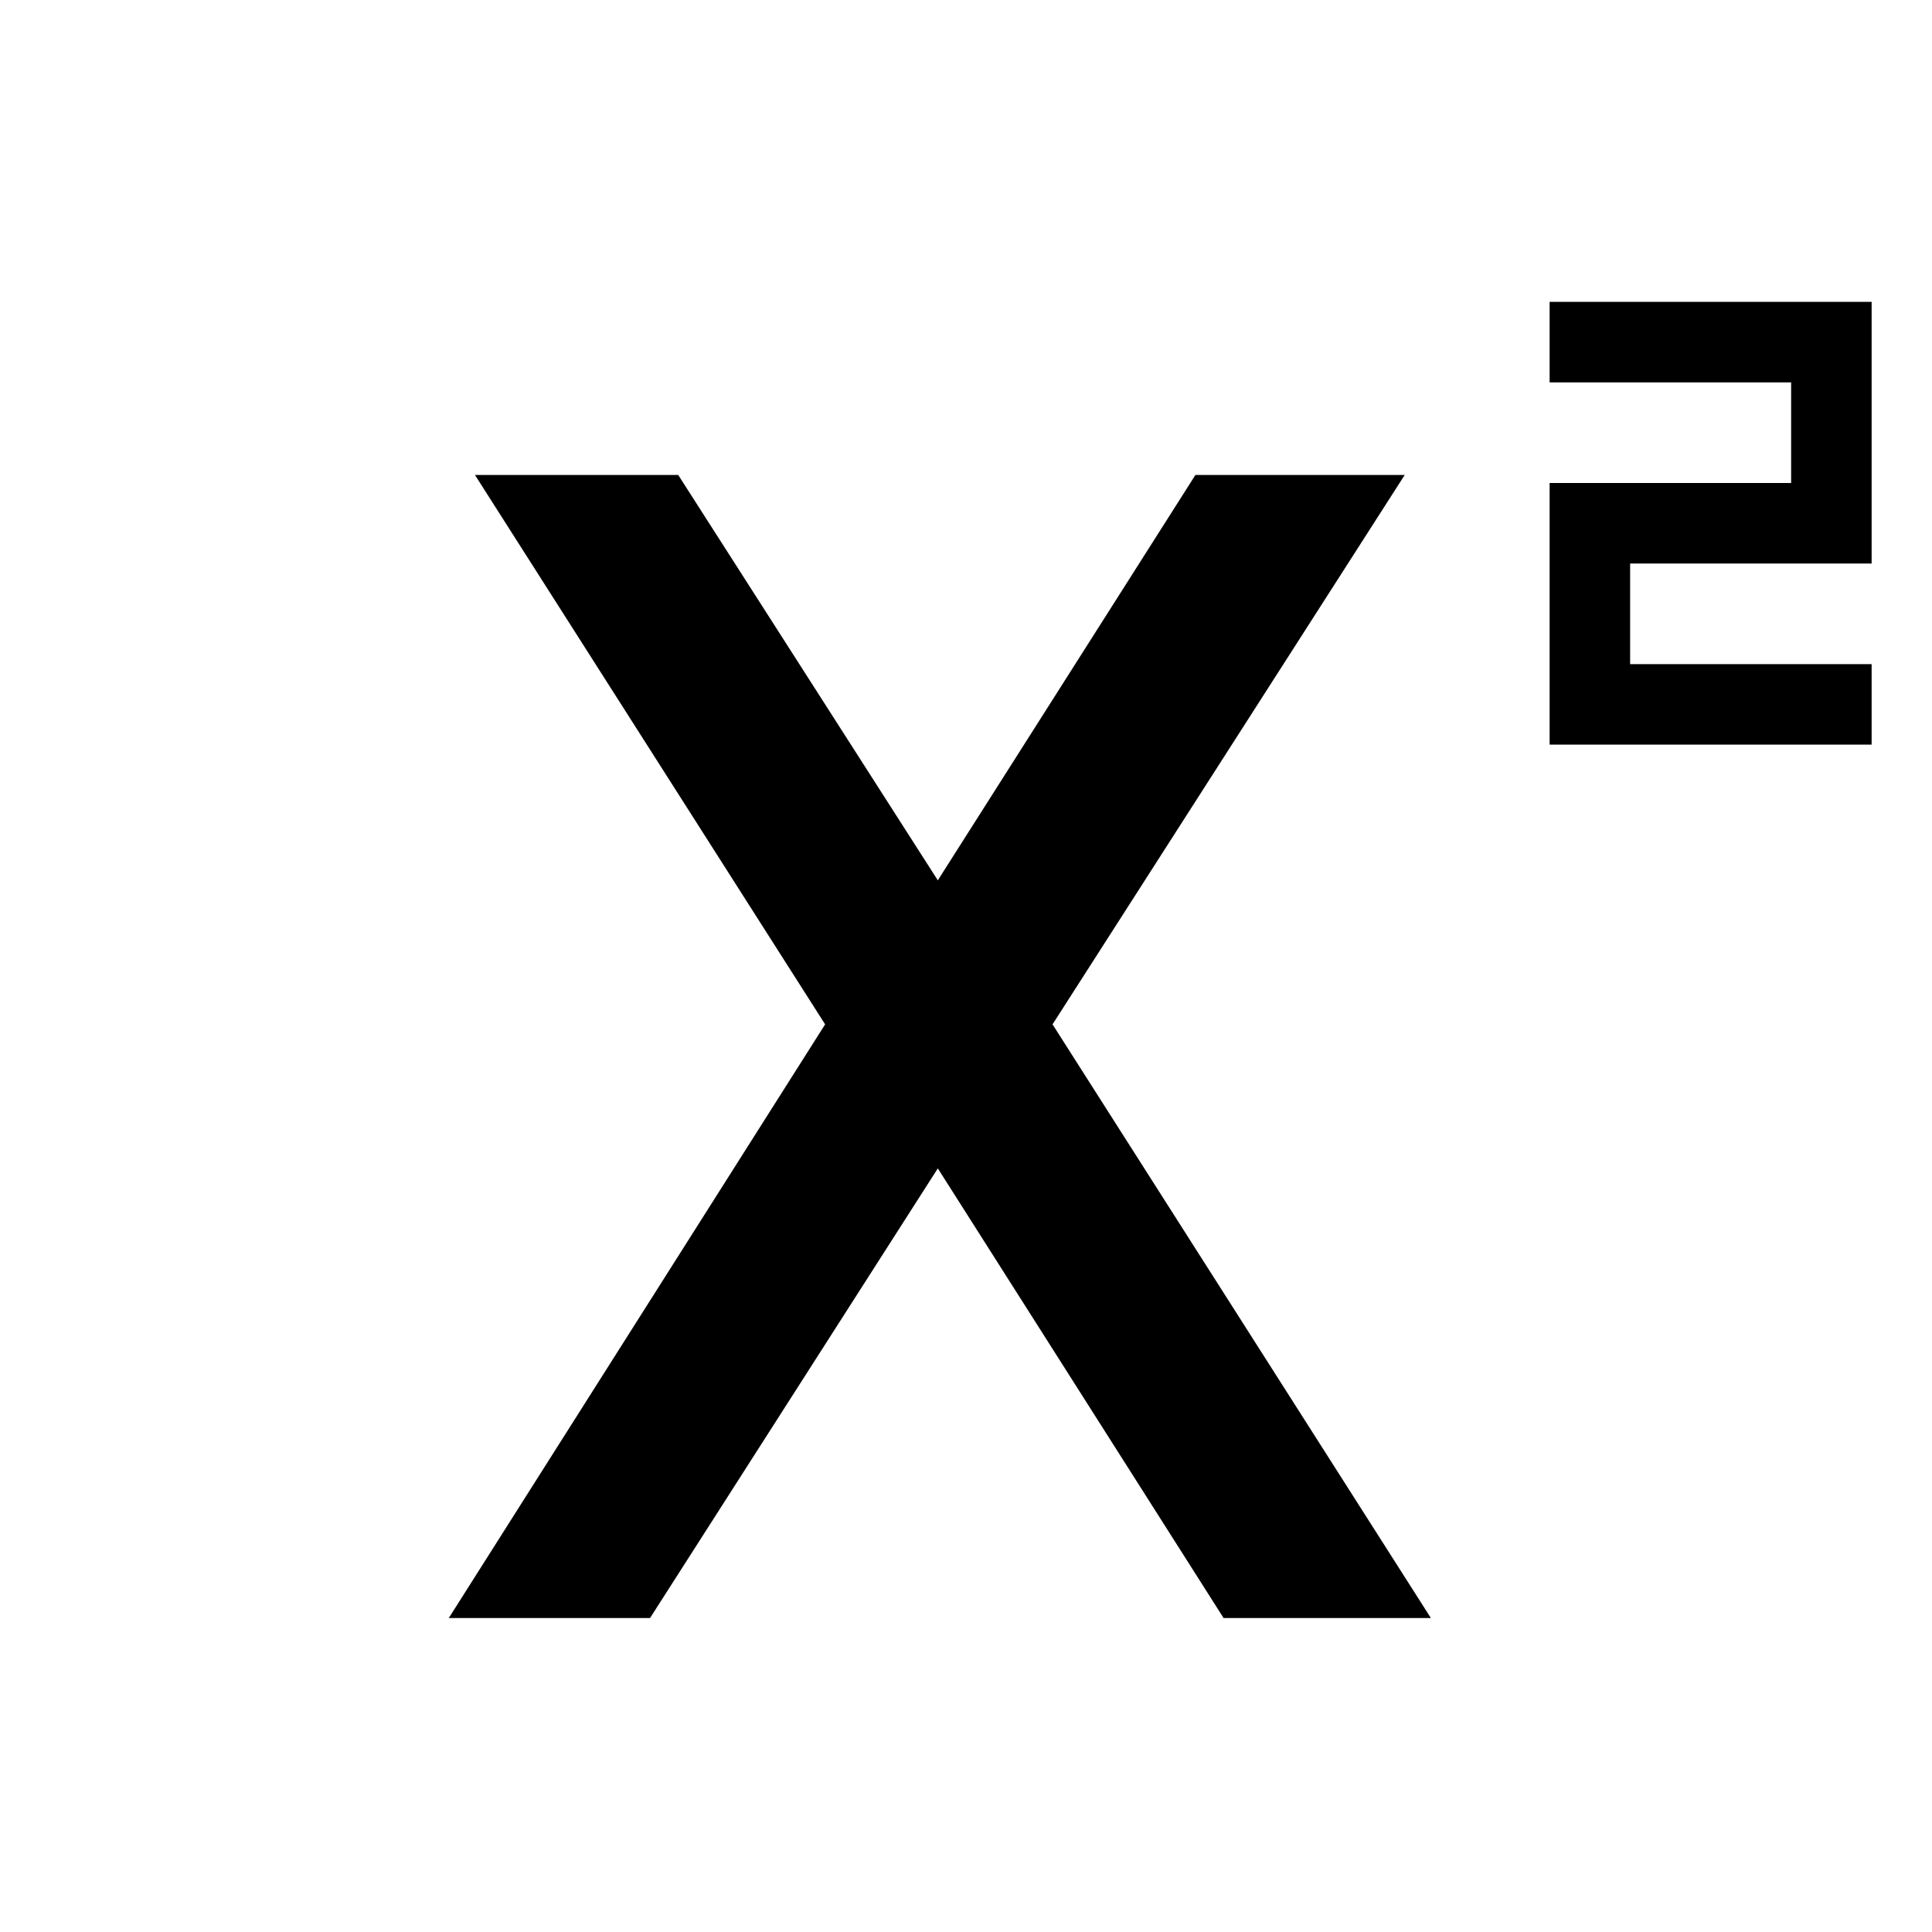 <svg xmlns="http://www.w3.org/2000/svg" height="48" width="48"><path d="M38.5 18.5V12H44.5V9.5H38.5V7.5H46.5V14H40.5V16.5H46.5V18.5ZM11.15 40.2 20.5 25.45 11.8 11.8H16.85L23.35 21.95H23.25L29.7 11.8H34.9L26.15 25.45L35.55 40.2H30.4L23.25 28.95H23.35L16.15 40.2Z"/></svg>